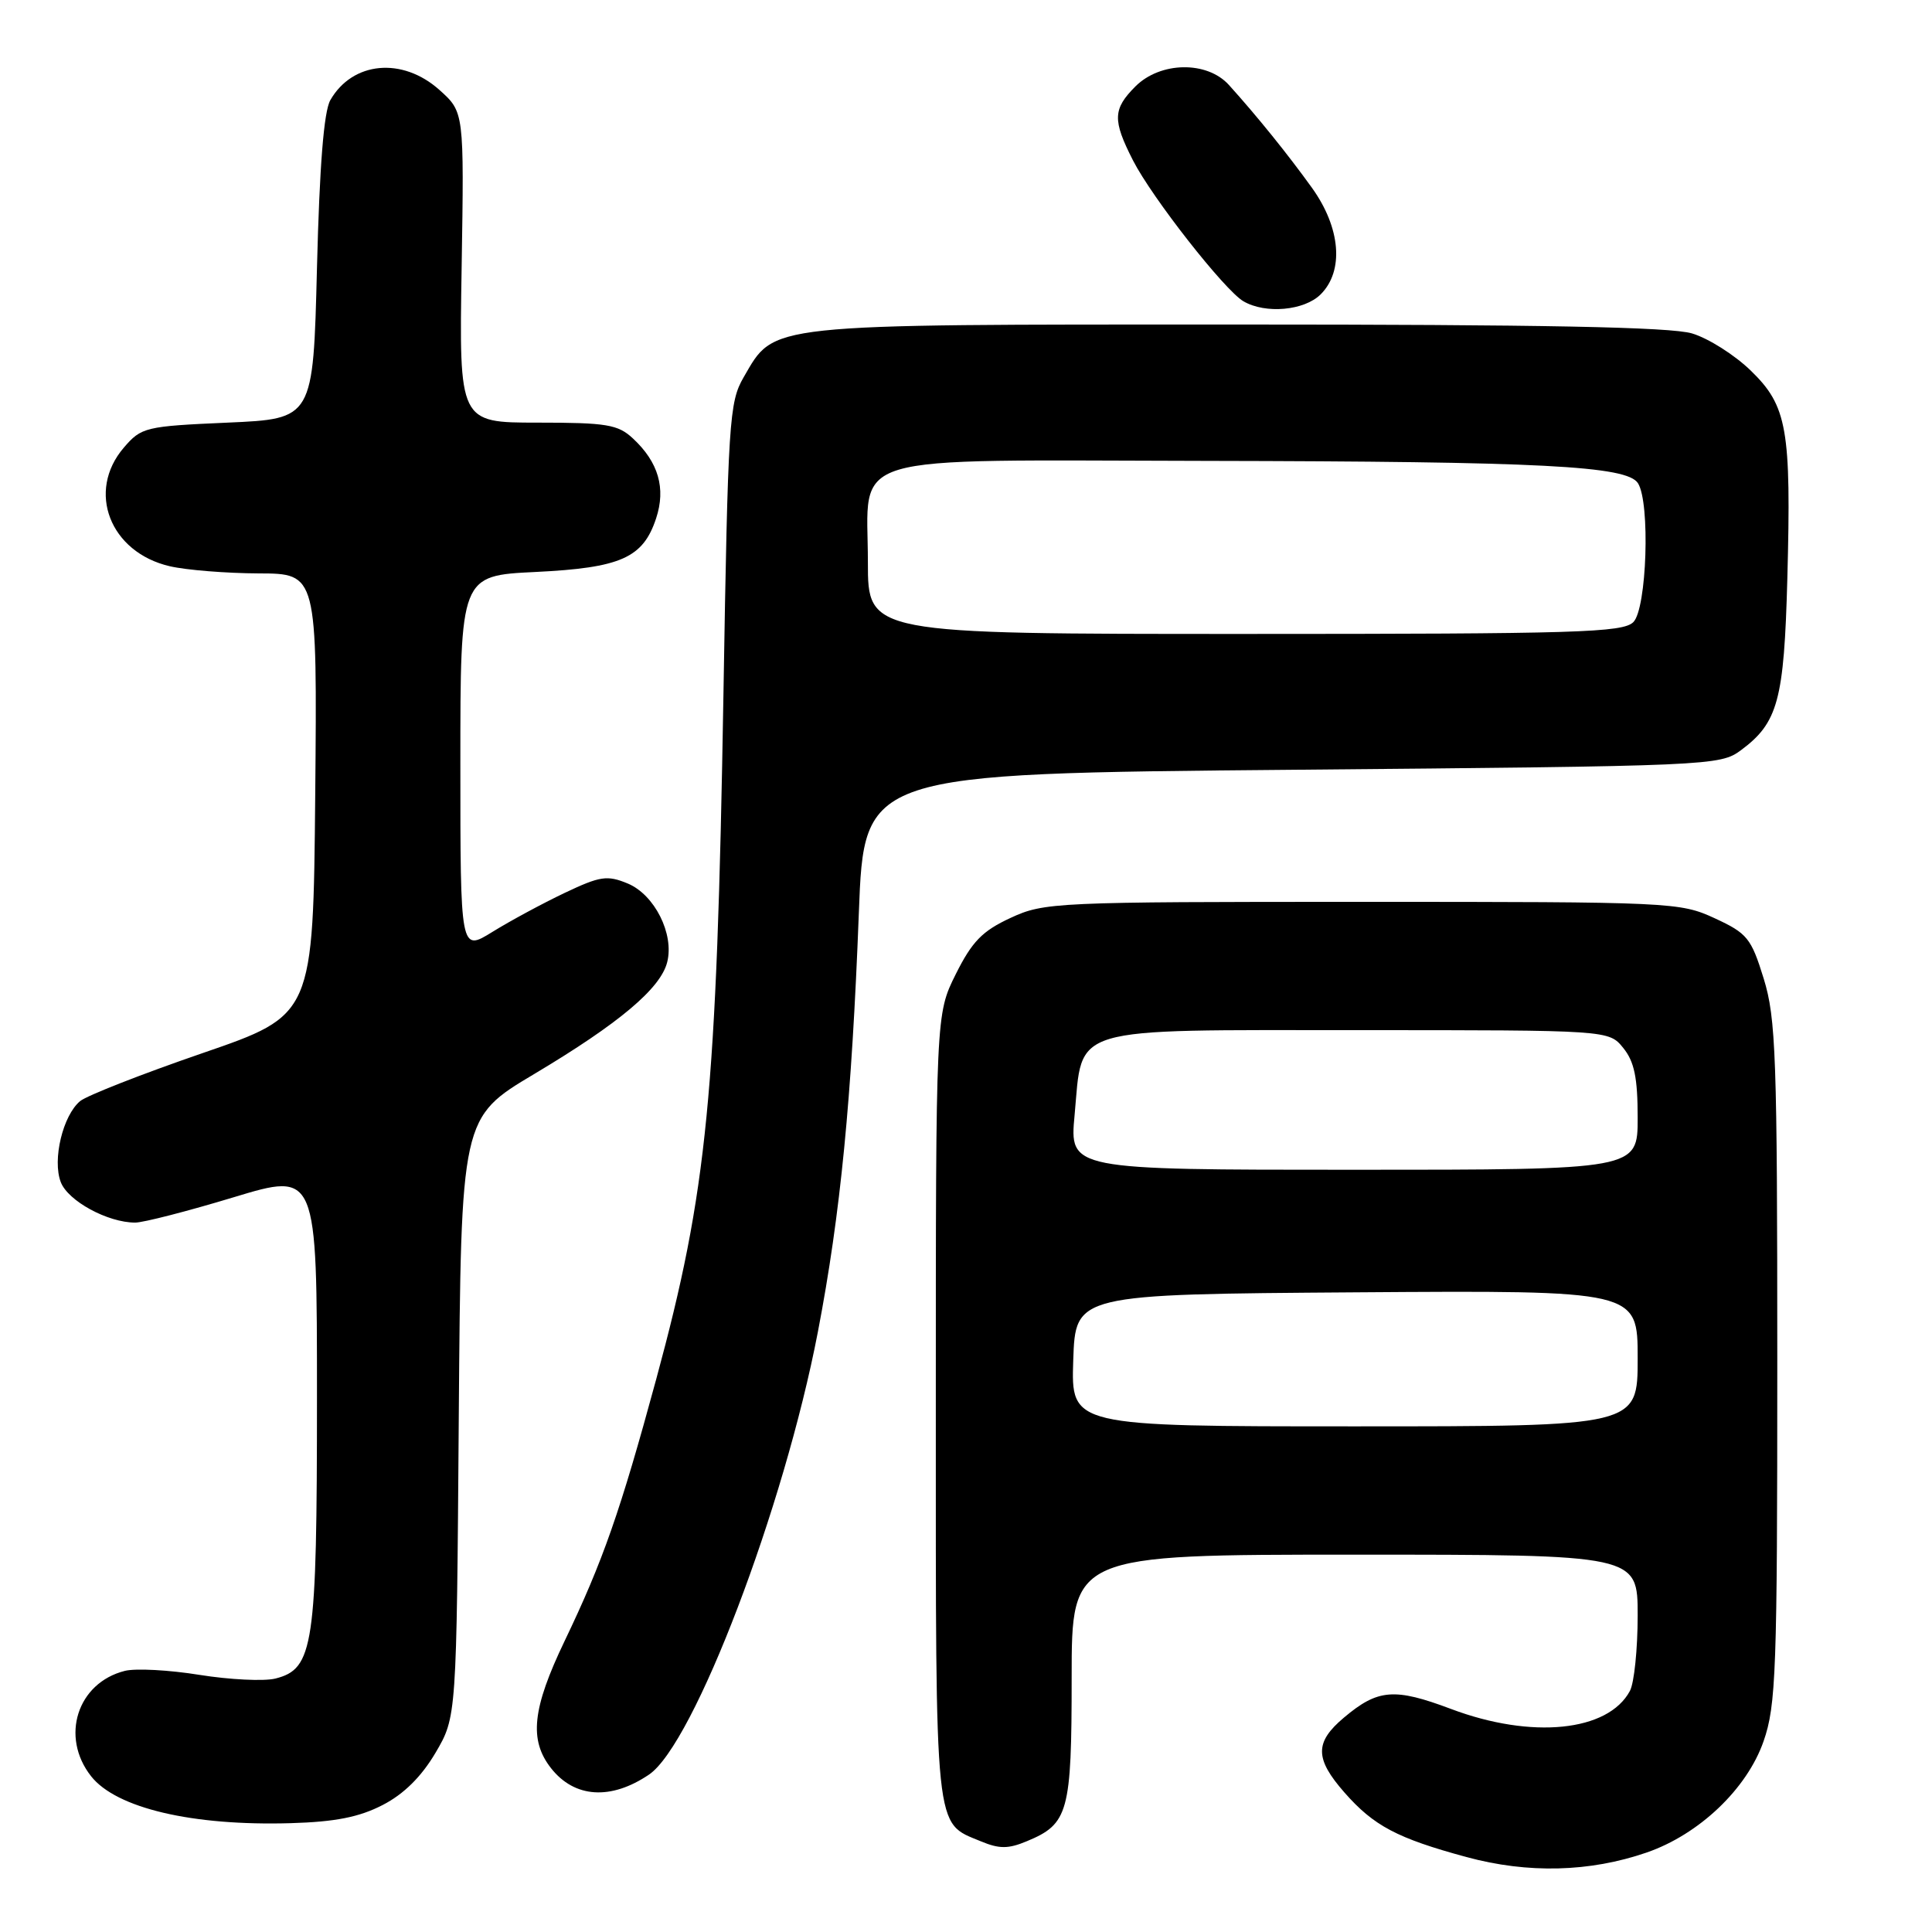 <?xml version="1.0" encoding="UTF-8" standalone="no"?>
<!DOCTYPE svg PUBLIC "-//W3C//DTD SVG 1.1//EN" "http://www.w3.org/Graphics/SVG/1.1/DTD/svg11.dtd" >
<svg xmlns="http://www.w3.org/2000/svg" xmlns:xlink="http://www.w3.org/1999/xlink" version="1.1" viewBox="0 0 256 256">
 <g >
 <path fill="currentColor"
d=" M 218.19 245.47 C 225.14 243.07 231.48 237.04 233.68 230.73 C 235.34 225.97 235.50 221.47 235.50 180.50 C 235.50 139.98 235.32 134.92 233.70 129.67 C 232.04 124.30 231.53 123.67 227.20 121.67 C 222.61 119.55 221.49 119.50 180.50 119.50 C 139.77 119.50 138.36 119.56 133.90 121.63 C 130.16 123.36 128.81 124.75 126.65 129.07 C 124.00 134.39 124.00 134.39 124.00 186.47 C 124.00 243.52 123.78 241.42 129.96 243.98 C 132.40 245.00 133.60 245.00 136.04 243.98 C 141.58 241.69 142.00 240.16 142.00 222.28 C 142.00 206.00 142.00 206.00 179.50 206.00 C 217.00 206.00 217.00 206.00 217.00 214.07 C 217.00 218.50 216.54 223.00 215.97 224.06 C 213.08 229.45 202.96 230.47 192.28 226.45 C 184.76 223.62 182.58 223.80 178.08 227.59 C 174.19 230.86 174.20 233.02 178.15 237.52 C 182.03 241.94 185.14 243.58 194.32 246.07 C 202.47 248.28 210.65 248.07 218.19 245.47 Z  M 50.71 239.17 C 53.51 237.73 55.84 235.42 57.71 232.25 C 60.50 227.50 60.50 227.50 60.79 187.80 C 61.09 148.09 61.09 148.09 70.79 142.31 C 82.02 135.61 87.54 130.98 88.41 127.48 C 89.35 123.75 86.73 118.55 83.18 117.07 C 80.45 115.94 79.53 116.08 74.81 118.32 C 71.89 119.71 67.59 122.03 65.25 123.48 C 61.00 126.11 61.00 126.11 61.00 101.19 C 61.00 76.27 61.00 76.27 70.94 75.79 C 82.26 75.24 85.21 73.93 86.94 68.68 C 88.25 64.70 87.25 61.24 83.87 58.10 C 81.89 56.25 80.40 56.00 71.23 56.00 C 60.83 56.00 60.83 56.00 61.17 35.42 C 61.50 14.85 61.50 14.85 58.23 11.92 C 53.32 7.52 46.71 8.14 43.77 13.27 C 42.91 14.78 42.34 21.98 42.00 35.50 C 41.50 55.50 41.50 55.50 30.16 56.00 C 19.25 56.48 18.73 56.61 16.41 59.31 C 11.43 65.11 14.56 73.19 22.50 75.03 C 24.70 75.54 29.99 75.96 34.27 75.98 C 42.03 76.00 42.03 76.00 41.77 105.25 C 41.50 134.50 41.50 134.50 26.85 139.54 C 18.80 142.31 11.49 145.18 10.62 145.90 C 8.33 147.80 6.92 153.67 8.05 156.63 C 9.00 159.13 14.27 162.00 17.91 162.00 C 19.00 162.00 24.86 160.49 30.94 158.65 C 42.00 155.30 42.00 155.30 42.00 185.18 C 42.00 218.18 41.56 221.14 36.48 222.42 C 34.97 222.79 30.45 222.57 26.44 221.93 C 22.42 221.28 17.97 221.04 16.54 221.40 C 10.25 222.98 7.95 230.13 12.07 235.36 C 15.40 239.59 25.47 241.96 38.50 241.58 C 44.41 241.41 47.60 240.78 50.71 239.17 Z  M 86.00 235.14 C 91.95 231.11 103.90 199.77 108.37 176.50 C 111.38 160.82 112.86 145.64 113.80 121.00 C 114.50 102.50 114.50 102.50 171.18 102.00 C 226.70 101.51 227.91 101.46 230.68 99.41 C 235.59 95.77 236.40 92.79 236.83 76.72 C 237.36 56.84 236.82 53.80 231.99 49.11 C 229.86 47.04 226.36 44.82 224.20 44.18 C 221.39 43.33 204.23 43.00 163.88 43.00 C 100.89 43.00 102.71 42.81 98.53 50.00 C 96.62 53.30 96.46 55.74 95.86 92.00 C 94.97 145.11 93.73 157.78 86.96 182.72 C 82.18 200.32 79.89 206.86 74.81 217.45 C 70.52 226.40 70.08 230.56 73.02 234.30 C 76.13 238.25 80.95 238.56 86.00 235.14 Z  M 175.00 39.00 C 178.11 35.89 177.65 30.20 173.85 24.90 C 170.66 20.46 166.56 15.38 162.83 11.25 C 159.93 8.05 153.76 8.15 150.45 11.45 C 147.45 14.46 147.40 15.91 150.13 21.26 C 152.66 26.21 162.27 38.47 164.76 39.92 C 167.68 41.63 172.84 41.16 175.00 39.00 Z  M 142.21 180.25 C 142.50 171.50 142.50 171.50 179.75 171.24 C 217.00 170.98 217.00 170.98 217.00 179.99 C 217.00 189.00 217.00 189.00 179.46 189.00 C 141.92 189.00 141.92 189.00 142.21 180.25 Z  M 142.39 147.75 C 143.49 135.81 141.17 136.50 180.12 136.50 C 213.18 136.50 213.18 136.50 215.09 138.86 C 216.56 140.67 217.00 142.82 217.00 148.11 C 217.00 155.00 217.00 155.00 179.36 155.00 C 141.71 155.00 141.71 155.00 142.39 147.75 Z  M 115.00 74.50 C 115.00 59.78 110.99 60.99 159.75 61.07 C 204.33 61.15 215.59 61.73 217.04 64.03 C 218.68 66.62 218.21 80.65 216.43 82.43 C 215.04 83.82 208.98 84.00 164.93 84.00 C 115.00 84.00 115.00 84.00 115.00 74.50 Z "/>
</g>
</svg>